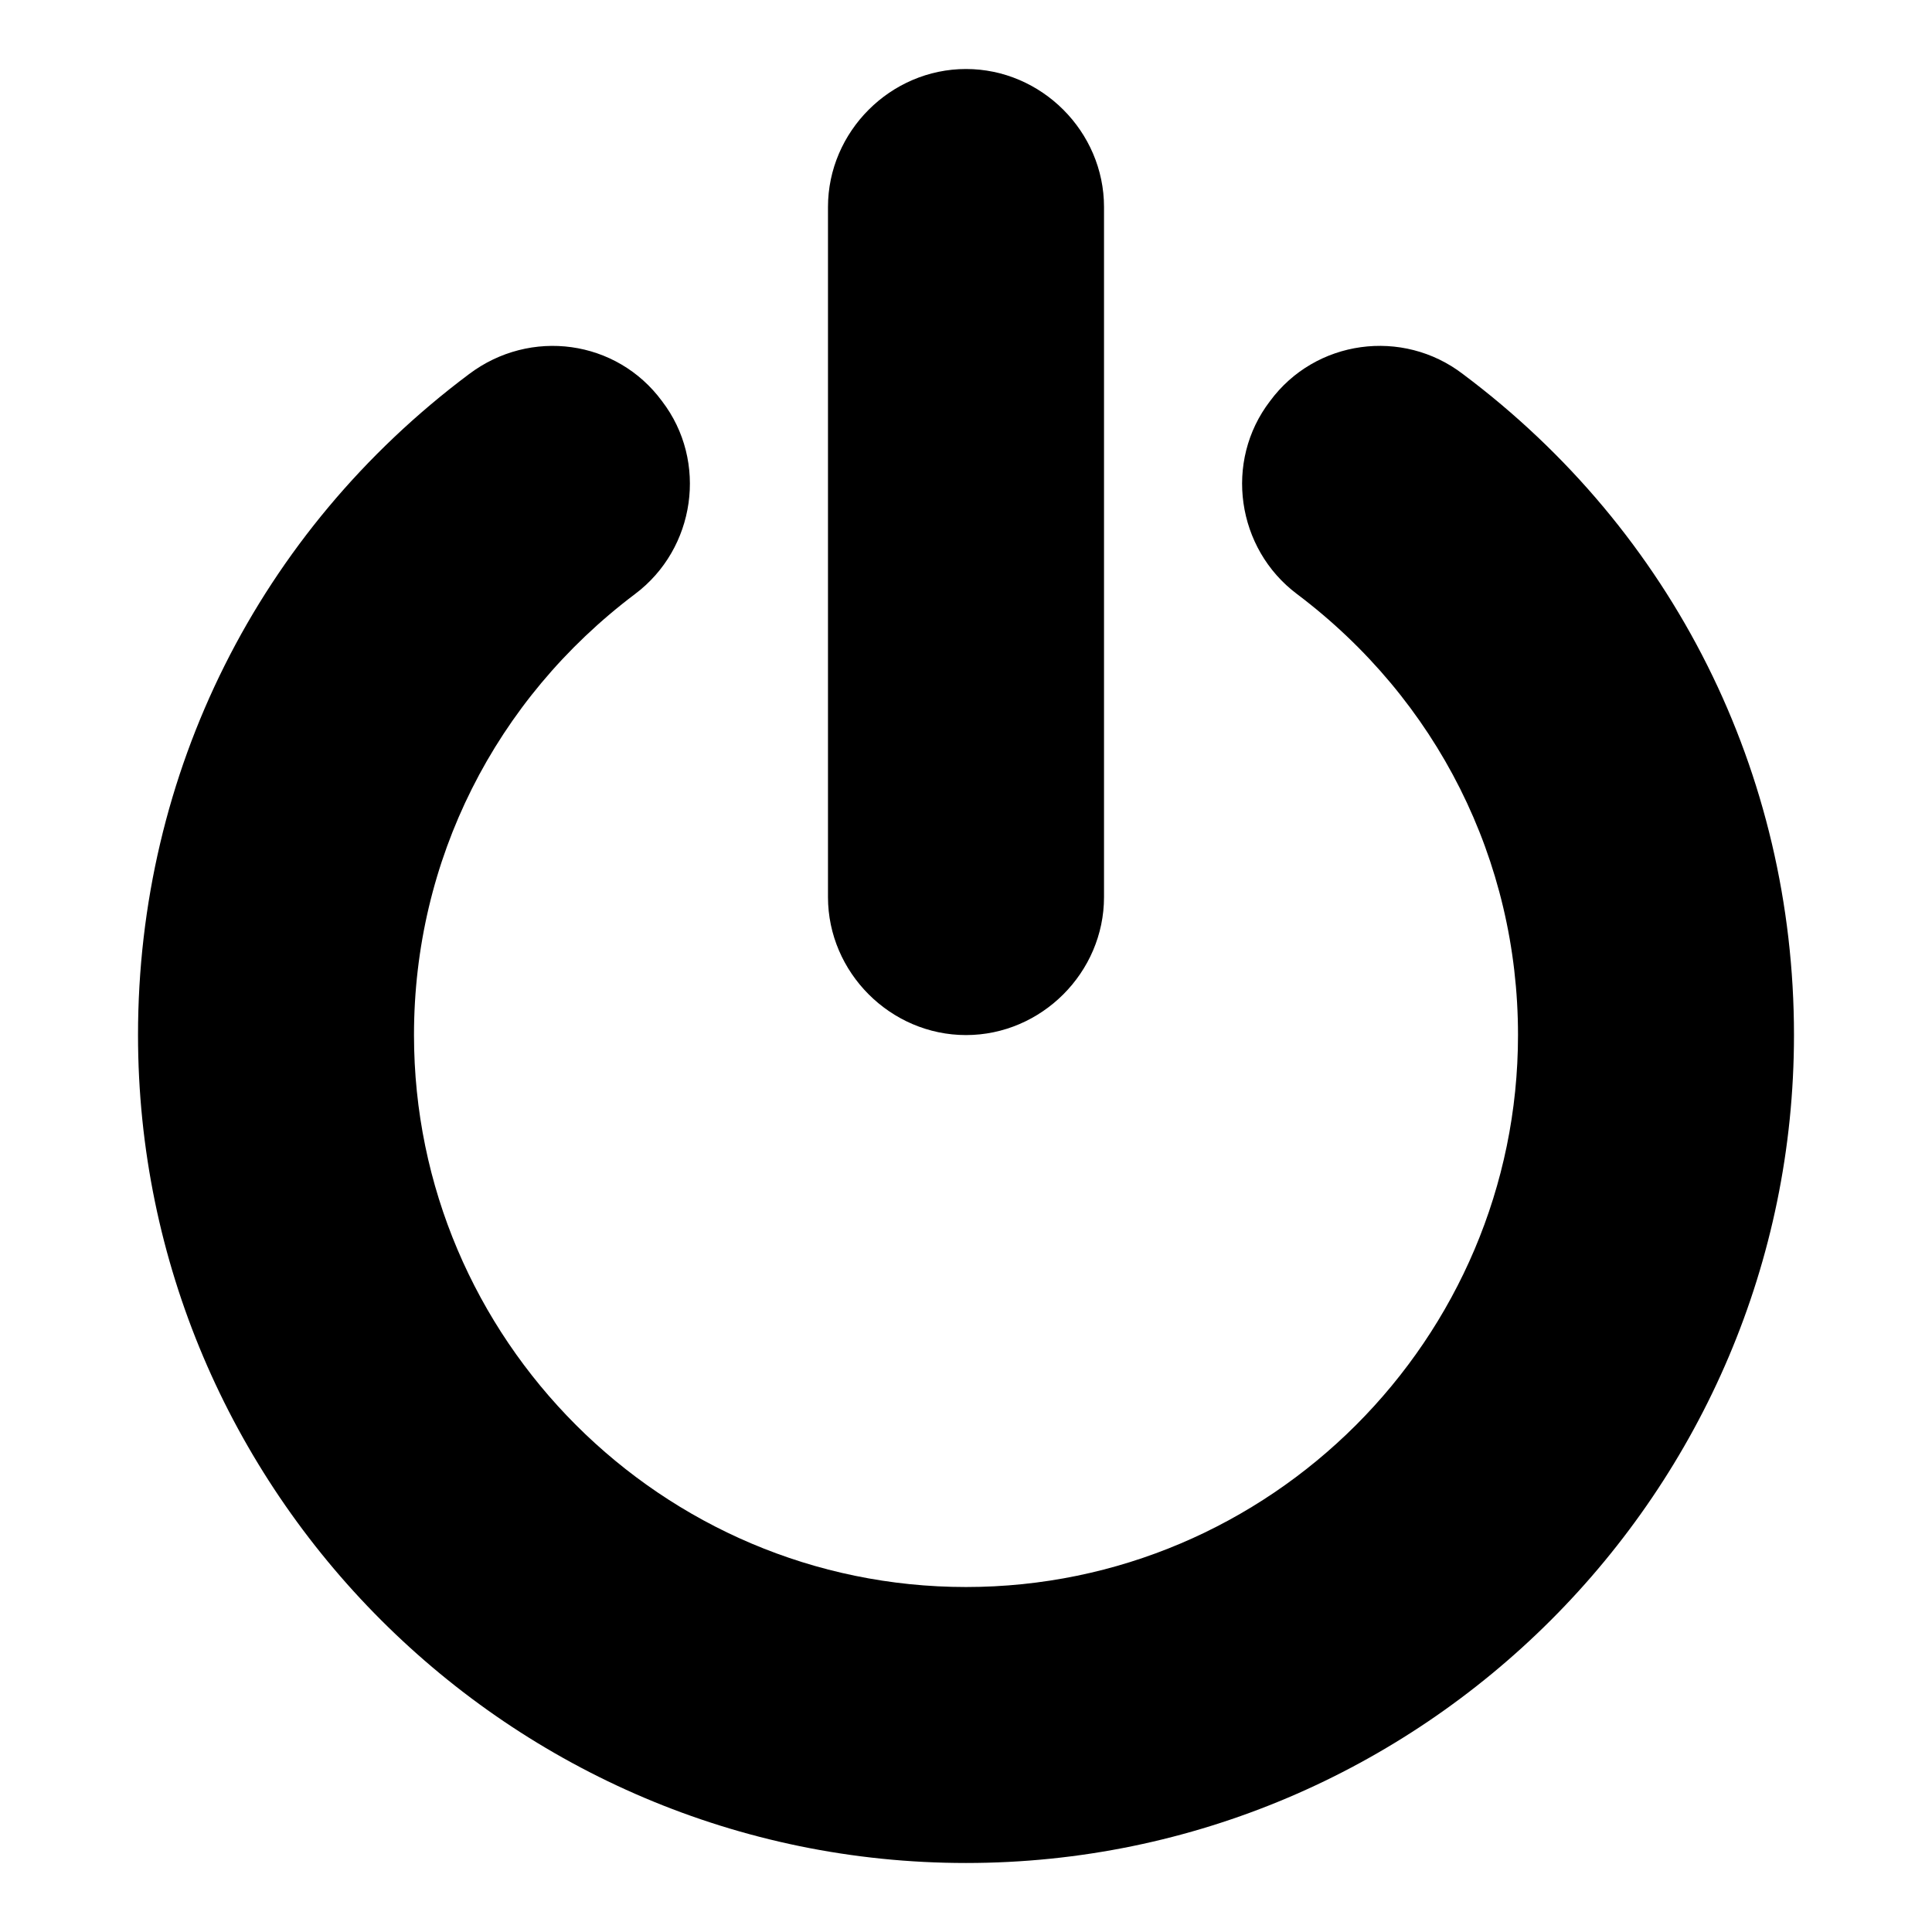 <?xml version="1.0" encoding="utf-8"?>
<!-- Generated by IcoMoon.io -->
<!DOCTYPE svg PUBLIC "-//W3C//DTD SVG 1.1//EN" "http://www.w3.org/Graphics/SVG/1.1/DTD/svg11.dtd">
<svg version="1.1" xmlns="http://www.w3.org/2000/svg" xmlns:xlink="http://www.w3.org/1999/xlink" width="32" height="32" viewBox="0 0 32 32">
<path d="M29.714 17.143c0 7.554-6.161 13.714-13.714 13.714s-13.714-6.161-13.714-13.714c0-4.339 2-8.339 5.482-10.946 1.018-0.768 2.446-0.571 3.196 0.446 0.768 1 0.554 2.446-0.446 3.196-2.321 1.75-3.661 4.411-3.661 7.304 0 5.036 4.107 9.143 9.143 9.143s9.143-4.107 9.143-9.143c0-2.893-1.339-5.554-3.661-7.304-1-0.75-1.214-2.196-0.446-3.196 0.75-1.018 2.196-1.214 3.196-0.446 3.482 2.607 5.482 6.607 5.482 10.946zM18.286 3.429v11.429c0 1.25-1.036 2.286-2.286 2.286s-2.286-1.036-2.286-2.286v-11.429c0-1.25 1.036-2.286 2.286-2.286s2.286 1.036 2.286 2.286z"></path>
</svg>
